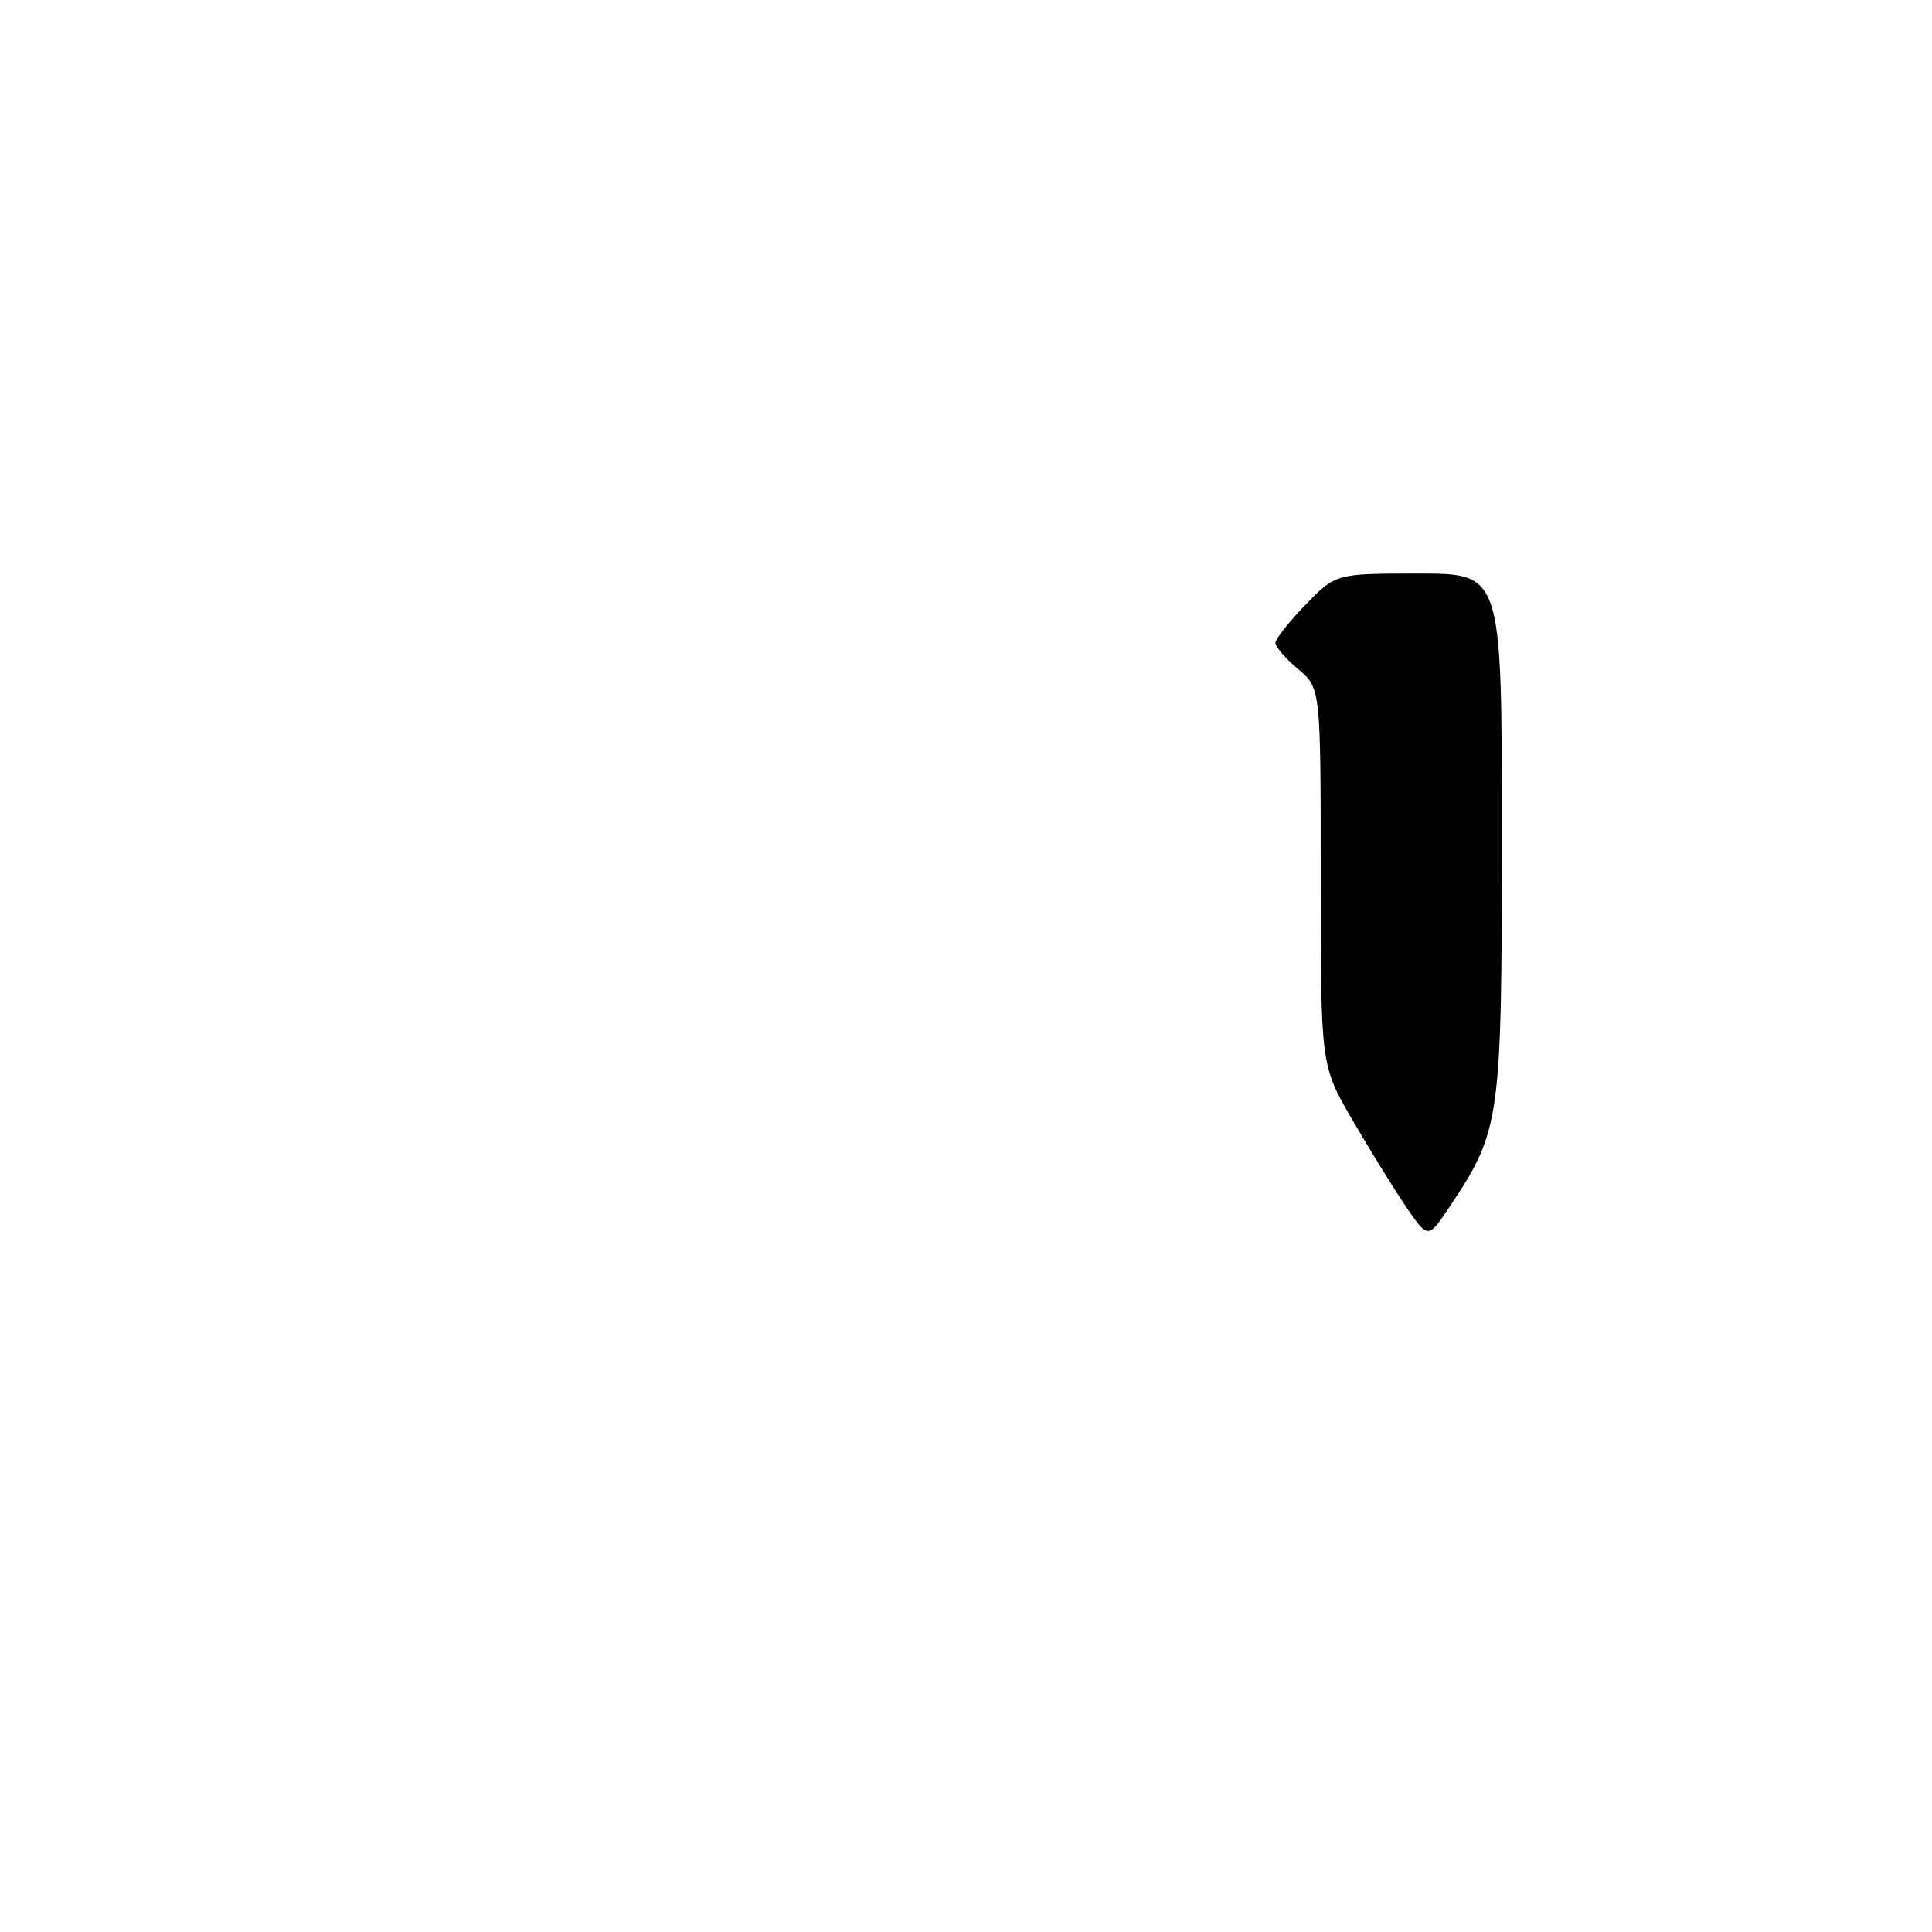 <?xml version="1.0" encoding="UTF-8" standalone="no"?>
<!DOCTYPE svg PUBLIC "-//W3C//DTD SVG 1.1//EN" "http://www.w3.org/Graphics/SVG/1.1/DTD/svg11.dtd" >
<svg xmlns="http://www.w3.org/2000/svg" xmlns:xlink="http://www.w3.org/1999/xlink" version="1.1" viewBox="0 0 256 256">
 <g >
 <path fill="currentColor"
d=" M 186.27 159.84 C 184.65 157.46 181.45 152.27 179.16 148.33 C 175.00 141.15 175.00 141.15 175.00 116.16 C 175.00 91.18 175.00 91.18 172.00 88.65 C 170.35 87.27 169.00 85.70 169.00 85.19 C 169.00 84.67 170.80 82.39 173.00 80.12 C 177.00 76.00 177.00 76.00 188.00 76.00 C 199.00 76.00 199.00 76.00 199.00 110.46 C 199.00 148.50 198.82 149.79 192.12 159.84 C 189.23 164.19 189.23 164.19 186.27 159.84 Z "/>
</g>
</svg>